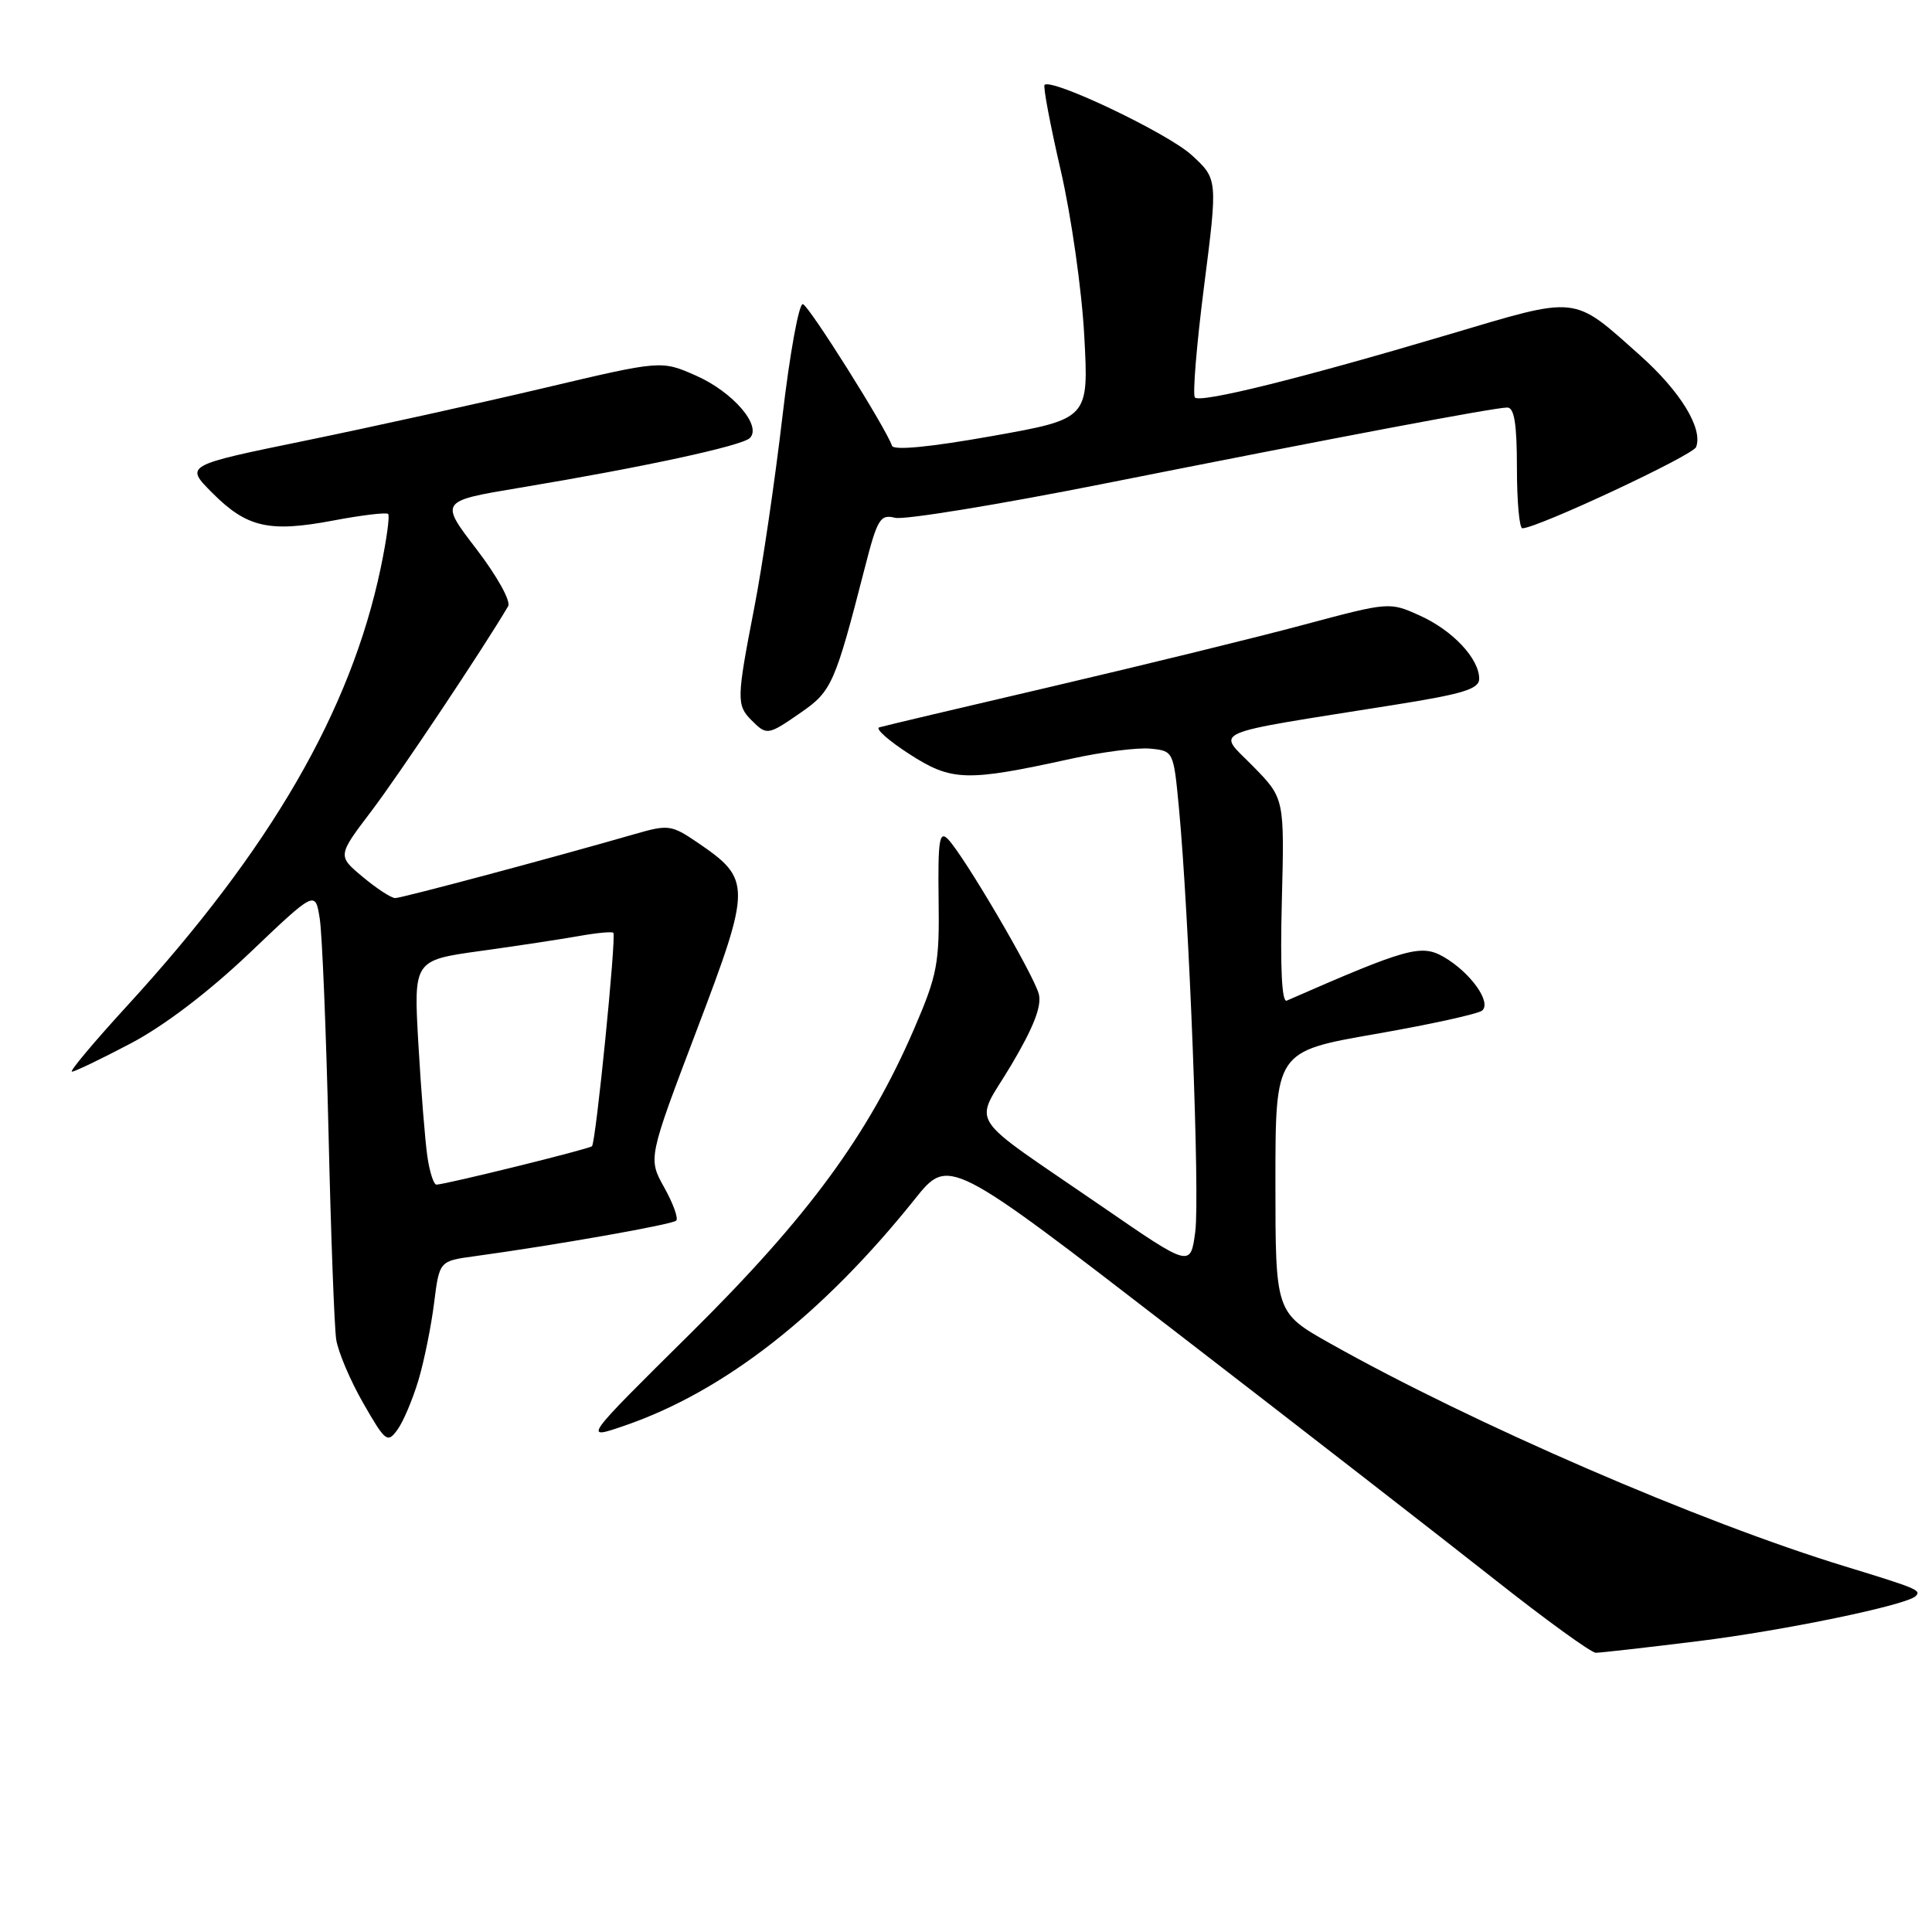 <?xml version="1.0" encoding="UTF-8" standalone="no"?>
<!DOCTYPE svg PUBLIC "-//W3C//DTD SVG 1.1//EN" "http://www.w3.org/Graphics/SVG/1.1/DTD/svg11.dtd" >
<svg xmlns="http://www.w3.org/2000/svg" xmlns:xlink="http://www.w3.org/1999/xlink" version="1.1" viewBox="0 0 256 256">
 <g >
 <path fill="currentColor"
d=" M 225.03 217.46 C 236.41 216.05 252.64 212.69 253.84 211.49 C 254.61 210.72 254.04 210.48 244.50 207.56 C 225.26 201.69 195.16 188.65 176.25 178.01 C 169.00 173.93 169.00 173.93 169.00 156.63 C 169.00 139.32 169.00 139.32 182.25 137.01 C 189.54 135.74 195.90 134.34 196.40 133.90 C 197.66 132.78 194.83 128.85 191.32 126.81 C 188.32 125.08 186.48 125.59 170.50 132.59 C 169.85 132.87 169.62 128.24 169.85 119.40 C 170.20 105.78 170.20 105.78 166.01 101.51 C 161.26 96.67 159.56 97.41 184.75 93.40 C 193.88 91.95 196.00 91.30 196.00 89.94 C 196.00 87.27 192.48 83.52 188.12 81.56 C 184.12 79.75 184.06 79.76 172.80 82.77 C 166.59 84.44 151.60 88.11 139.50 90.94 C 127.40 93.76 117.05 96.21 116.50 96.38 C 115.95 96.55 117.75 98.15 120.50 99.92 C 126.10 103.54 128.05 103.59 141.93 100.54 C 146.01 99.64 150.74 99.03 152.43 99.20 C 155.49 99.50 155.50 99.54 156.21 107.00 C 157.57 121.43 159.00 158.51 158.38 163.20 C 157.75 167.94 157.75 167.94 146.13 159.94 C 127.53 147.14 129.04 149.47 133.98 141.15 C 136.95 136.15 138.05 133.33 137.65 131.73 C 137.01 129.19 127.67 113.27 125.58 111.16 C 124.47 110.05 124.27 111.39 124.37 119.16 C 124.49 127.70 124.21 129.17 121.12 136.34 C 115.06 150.38 107.10 161.23 91.52 176.66 C 77.21 190.82 77.21 190.82 82.78 188.90 C 95.95 184.37 108.95 174.22 121.22 158.89 C 125.71 153.28 125.71 153.28 155.68 176.39 C 172.17 189.10 191.21 203.89 198.00 209.25 C 204.78 214.61 210.84 219.00 211.45 219.00 C 212.06 219.00 218.17 218.31 225.03 217.46 Z  M 55.45 182.87 C 56.21 180.31 57.14 175.71 57.52 172.65 C 58.22 167.09 58.22 167.09 62.86 166.46 C 73.47 165.01 89.07 162.26 89.60 161.74 C 89.91 161.43 89.19 159.45 88.01 157.34 C 85.87 153.50 85.87 153.50 92.32 136.50 C 99.60 117.33 99.60 116.52 92.38 111.61 C 88.97 109.30 88.55 109.24 84.14 110.51 C 73.44 113.60 53.23 119.00 52.36 119.00 C 51.85 119.00 49.91 117.74 48.07 116.20 C 44.71 113.40 44.71 113.40 49.23 107.45 C 52.86 102.67 64.06 85.89 67.33 80.33 C 67.72 79.67 65.88 76.36 63.14 72.77 C 58.25 66.40 58.25 66.40 68.87 64.63 C 85.16 61.92 98.32 59.08 99.36 58.04 C 100.98 56.42 97.11 51.93 92.22 49.77 C 87.62 47.74 87.62 47.74 72.06 51.42 C 63.50 53.44 49.30 56.57 40.50 58.38 C 24.50 61.66 24.50 61.66 28.09 65.27 C 32.69 69.90 35.64 70.58 44.12 68.98 C 47.91 68.26 51.20 67.87 51.43 68.10 C 51.67 68.33 51.22 71.55 50.45 75.24 C 46.48 94.18 35.87 112.50 16.87 133.25 C 12.46 138.06 9.16 142.00 9.53 142.00 C 9.90 142.00 13.39 140.33 17.28 138.28 C 21.72 135.95 27.60 131.48 33.07 126.28 C 41.78 117.98 41.78 117.98 42.37 121.74 C 42.69 123.81 43.21 136.53 43.53 150.00 C 43.84 163.47 44.30 175.85 44.55 177.50 C 44.81 179.15 46.42 182.95 48.14 185.94 C 51.07 191.05 51.34 191.26 52.66 189.45 C 53.43 188.40 54.68 185.44 55.45 182.87 Z  M 106.20 94.36 C 110.20 91.59 110.67 90.51 114.58 75.28 C 116.25 68.75 116.63 68.12 118.60 68.61 C 119.79 68.91 132.18 66.89 146.13 64.12 C 177.77 57.83 198.05 54.00 199.72 54.00 C 200.65 54.00 201.00 56.16 201.00 62.00 C 201.00 66.40 201.32 70.00 201.72 70.00 C 203.67 70.00 224.31 60.35 224.74 59.24 C 225.68 56.79 222.68 51.88 217.34 47.11 C 208.28 39.04 209.35 39.16 191.87 44.35 C 172.34 50.15 159.10 53.43 158.33 52.67 C 158.01 52.34 158.55 45.69 159.55 37.89 C 161.36 23.72 161.36 23.72 157.89 20.54 C 154.75 17.66 139.35 10.32 138.41 11.25 C 138.20 11.47 139.16 16.56 140.55 22.57 C 141.94 28.58 143.35 38.45 143.67 44.50 C 144.27 55.50 144.27 55.50 131.40 57.79 C 123.19 59.25 118.40 59.71 118.19 59.06 C 117.41 56.74 107.26 40.59 106.39 40.30 C 105.87 40.12 104.65 46.85 103.67 55.24 C 102.69 63.63 101.02 75.00 99.95 80.50 C 97.60 92.60 97.58 93.43 99.57 95.43 C 101.62 97.48 101.73 97.46 106.20 94.36 Z  M 56.63 153.25 C 56.33 151.19 55.79 144.49 55.44 138.37 C 54.80 127.24 54.80 127.24 63.65 126.01 C 68.52 125.34 74.40 124.44 76.72 124.03 C 79.04 123.61 81.09 123.42 81.27 123.60 C 81.69 124.02 78.96 151.36 78.44 151.88 C 78.08 152.25 59.20 156.91 57.84 156.97 C 57.47 156.99 56.93 155.31 56.63 153.25 Z "/>
</g>
</svg>